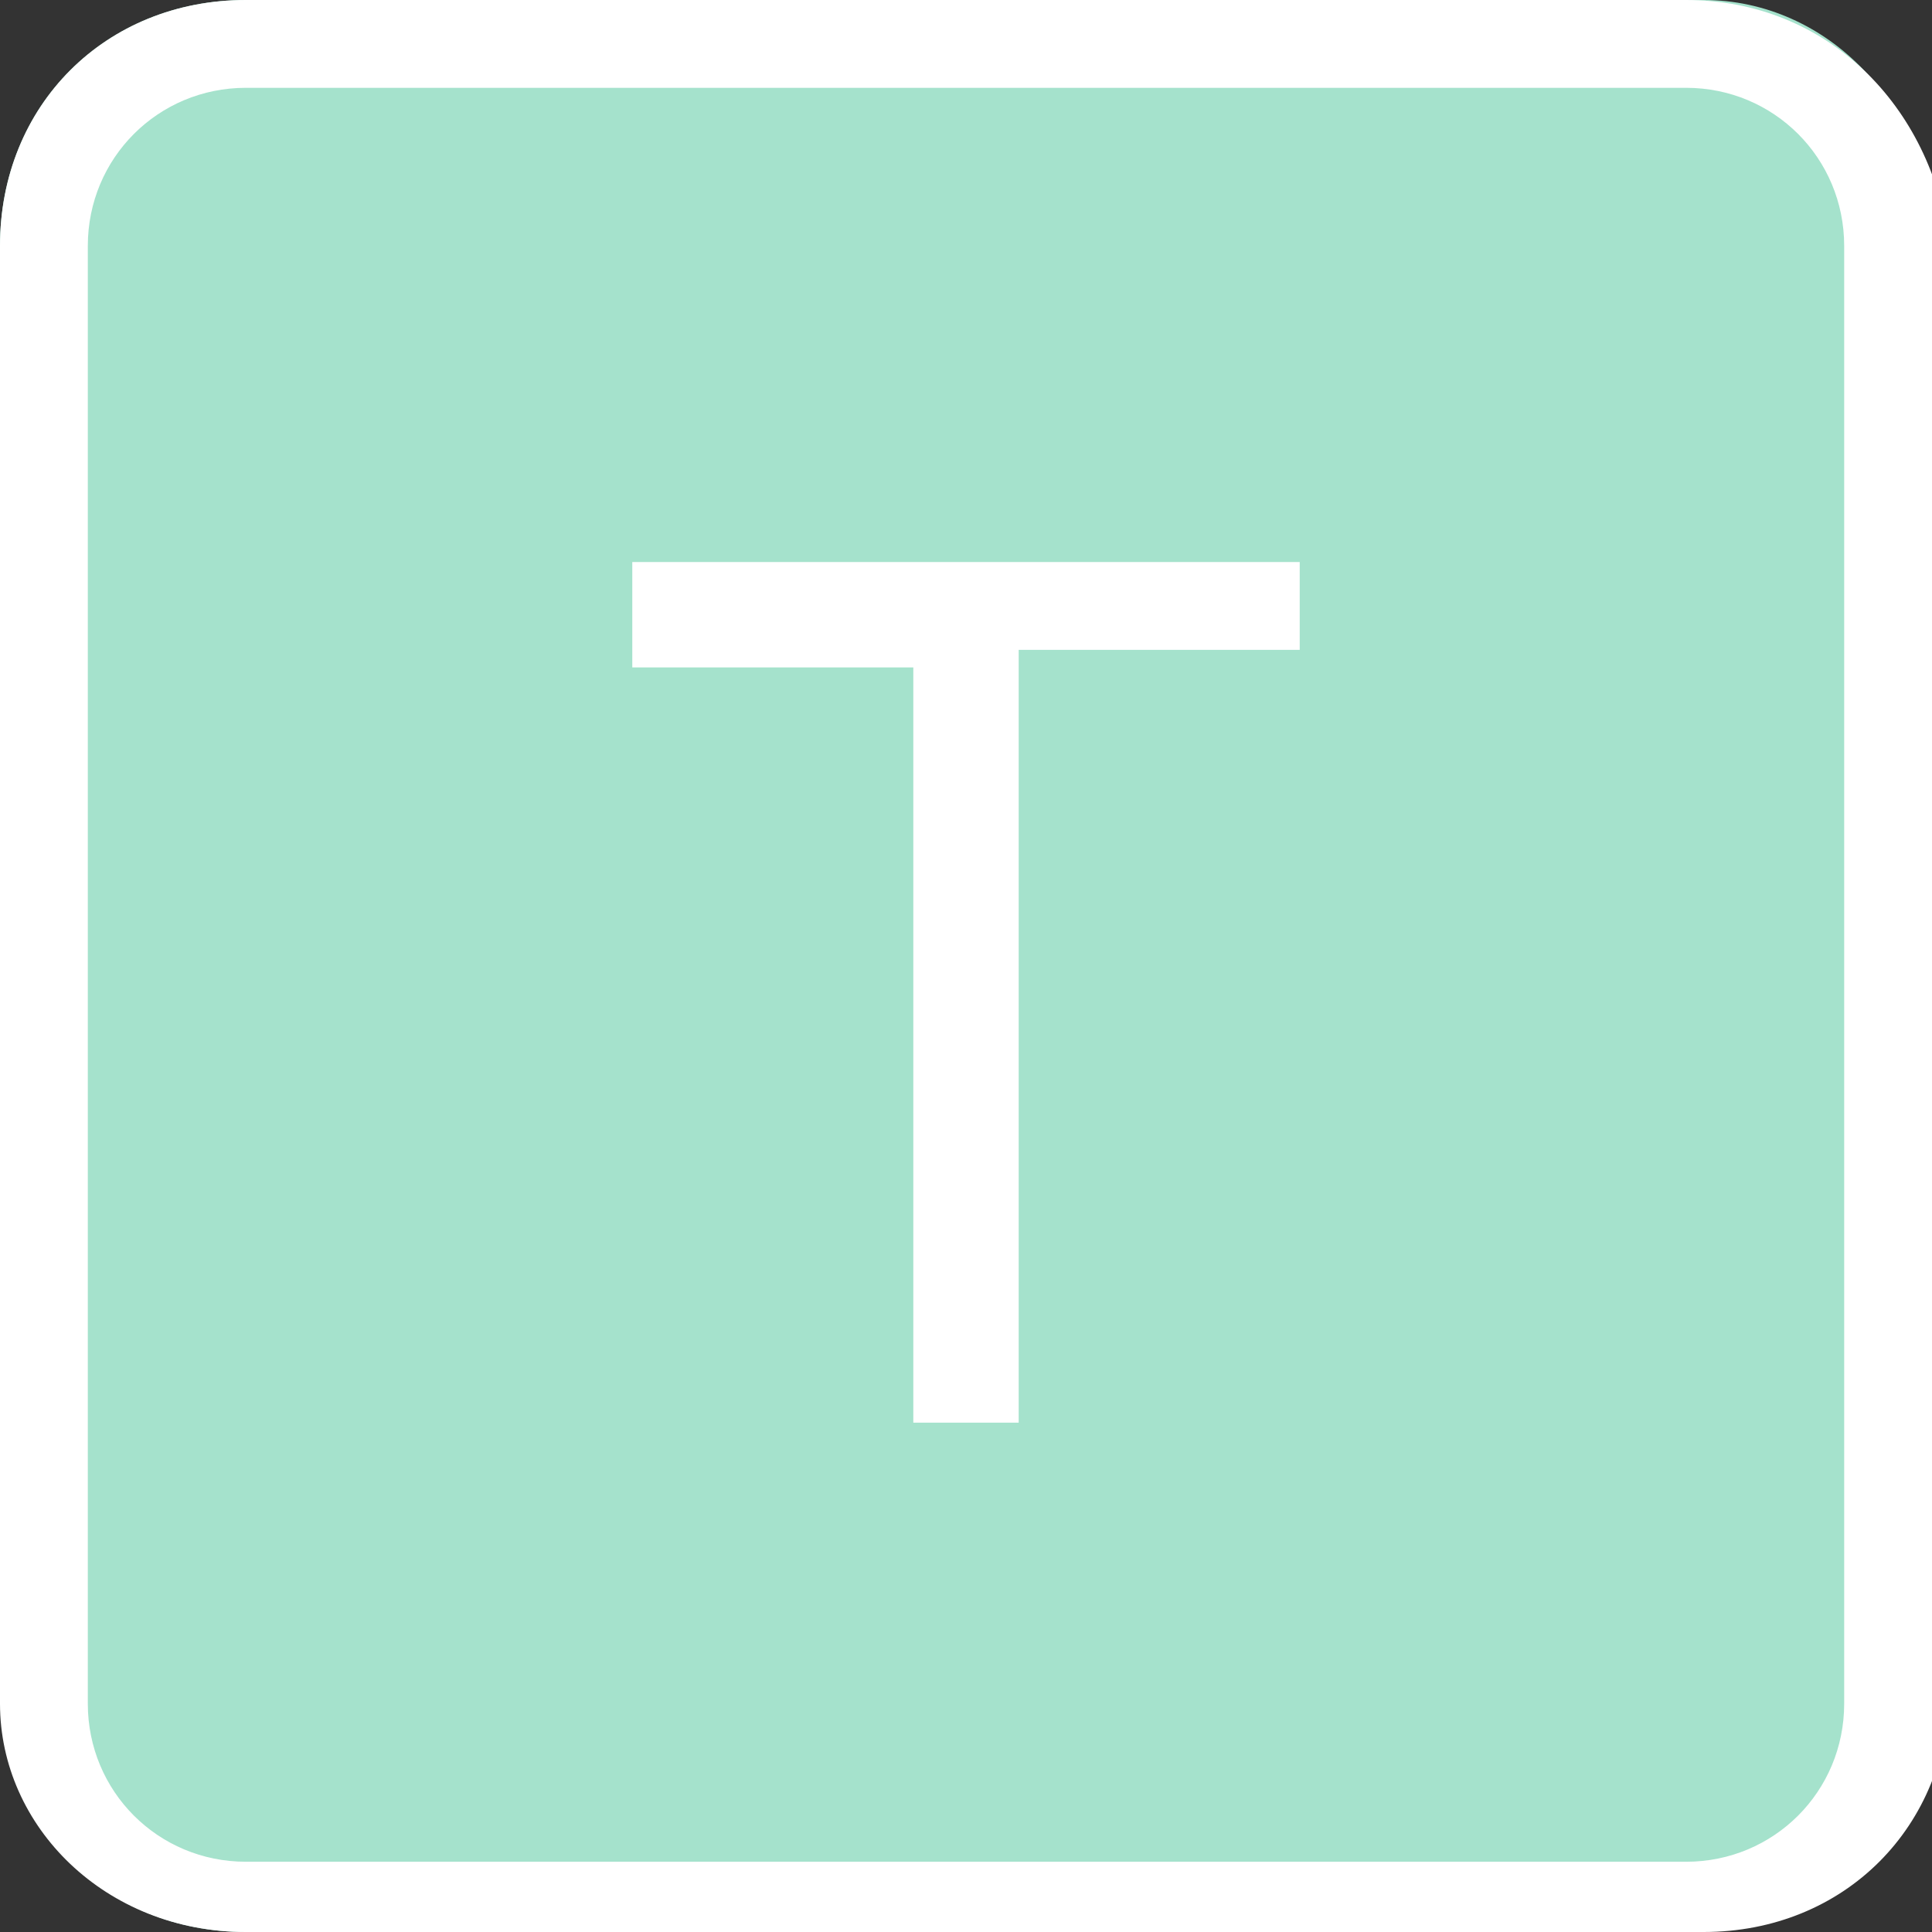 <?xml version="1.0" encoding="utf-8"?>
<!-- Generator: Adobe Illustrator 24.2.1, SVG Export Plug-In . SVG Version: 6.00 Build 0)  -->
<svg version="1.1" id="Шар_1" xmlns="http://www.w3.org/2000/svg" xmlns:xlink="http://www.w3.org/1999/xlink" x="0px" y="0px"
	 viewBox="0 0 11 11" style="enable-background:new 0 0 11 11;" xml:space="preserve">
<rect x="0" y="0" width="11" height="11" fill="#333333" stroke="none"/>
<style type="text/css">
	.st0{display:none;}
	.st1{fill:#A5E2CC;}
	.st2{fill:#FFFFFF;}
</style>
<g id="Шар_3" class="st0">
</g>
<g>
	<path class="st1" d="M9.6,11H1.4C0.6,11,0,10.4,0,9.6V1.4C0,0.6,0.6,0,1.4,0h8.3C10.4,0,11,0.6,11,1.4v8.3C11,10.4,10.4,11,9.6,11z
		"/>
	<g>
		<path class="st2" d="M5.2,8.2V3.8H3.6V3.2h3.8v0.5H5.8v4.4H5.2z"/>
	</g>
</g>
<path class="st2" d="M9.6,0.5c0.5,0,0.9,0.4,0.9,0.9v8.3c0,0.5-0.4,0.9-0.9,0.9H1.4c-0.5,0-0.9-0.4-0.9-0.9V1.4
	c0-0.5,0.4-0.9,0.9-0.9H9.6 M9.6,0H1.4C0.6,0,0,0.6,0,1.4v8.3C0,10.4,0.6,11,1.4,11h8.3c0.8,0,1.4-0.6,1.4-1.4V1.4
	C11,0.6,10.4,0,9.6,0L9.6,0z"/>
</svg>
